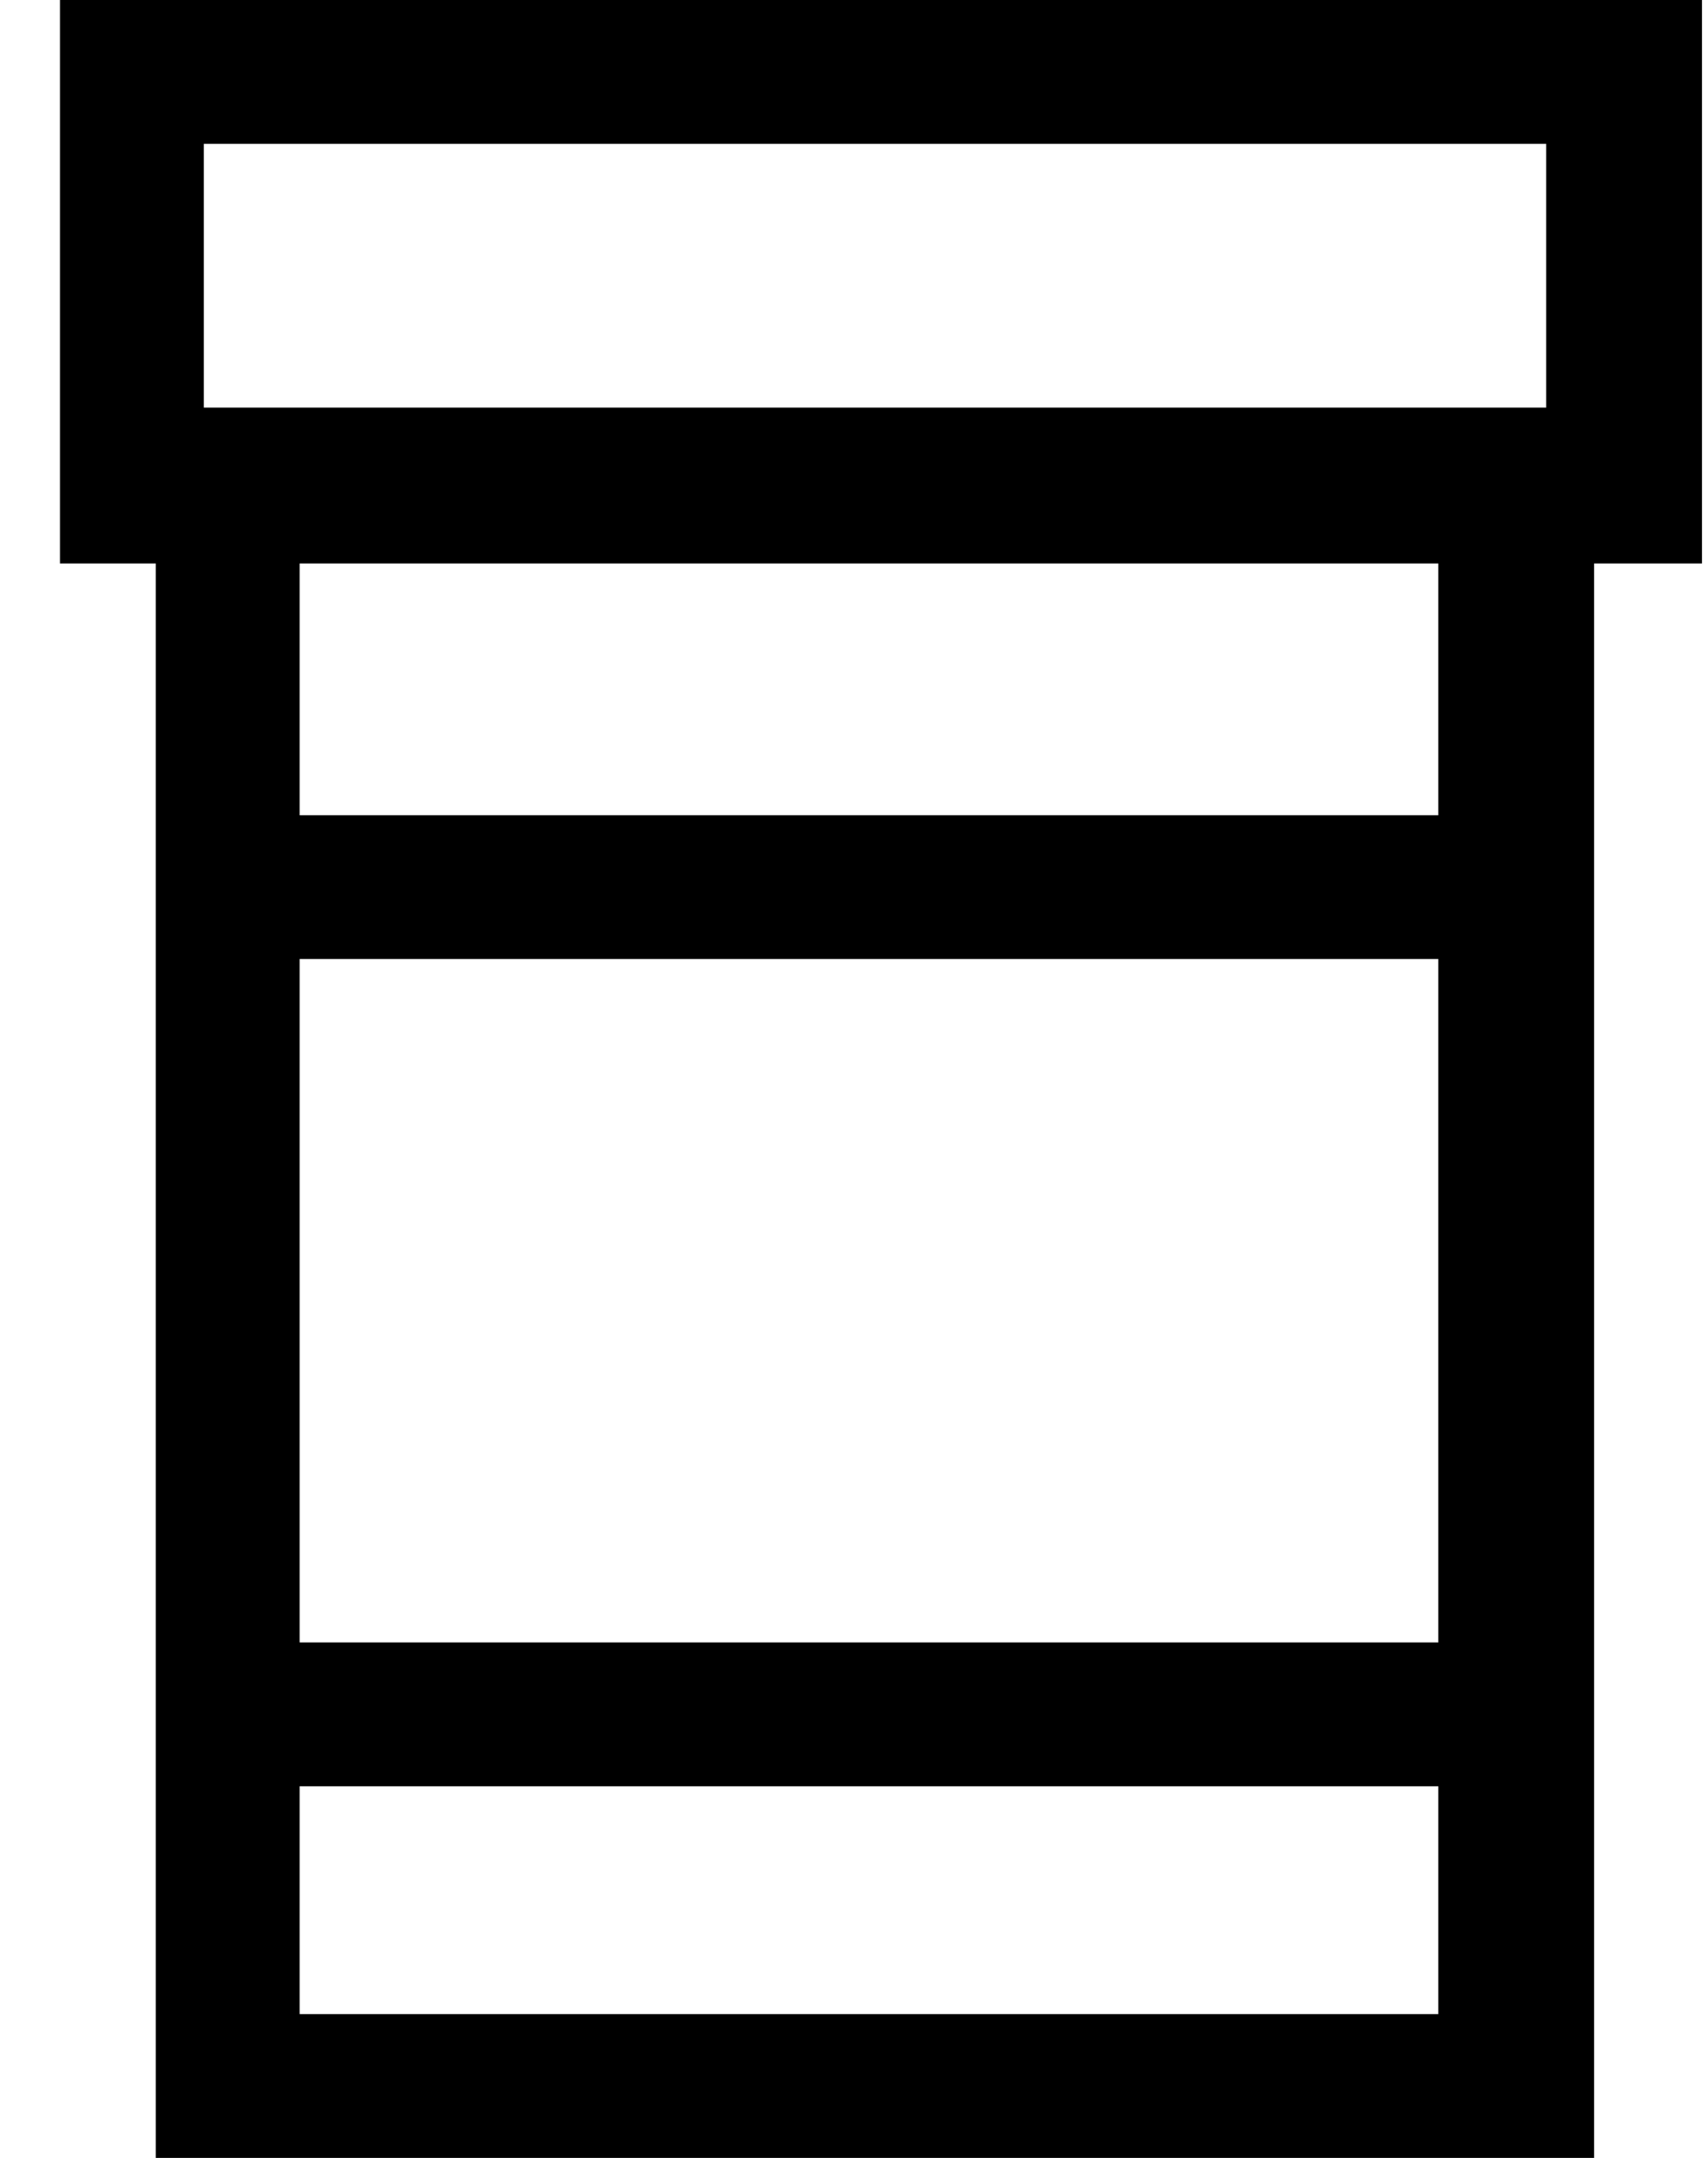 <svg width="19" height="24" viewBox="0 0 19 24" fill="none" xmlns="http://www.w3.org/2000/svg">
<path fill-rule="evenodd" clip-rule="evenodd" d="M0.667 0V6.267H1.733V24H17.733V6.267H18.933V0H0.667ZM16 22.4H3.333V19.867H16V22.4ZM3.333 18.267H16V10.666H3.333V18.267ZM16 9.067H3.333V6.267H16V9.067ZM2.267 4.533H17.2V1.6H2.267V4.533Z" fill="black"/>
</svg>
